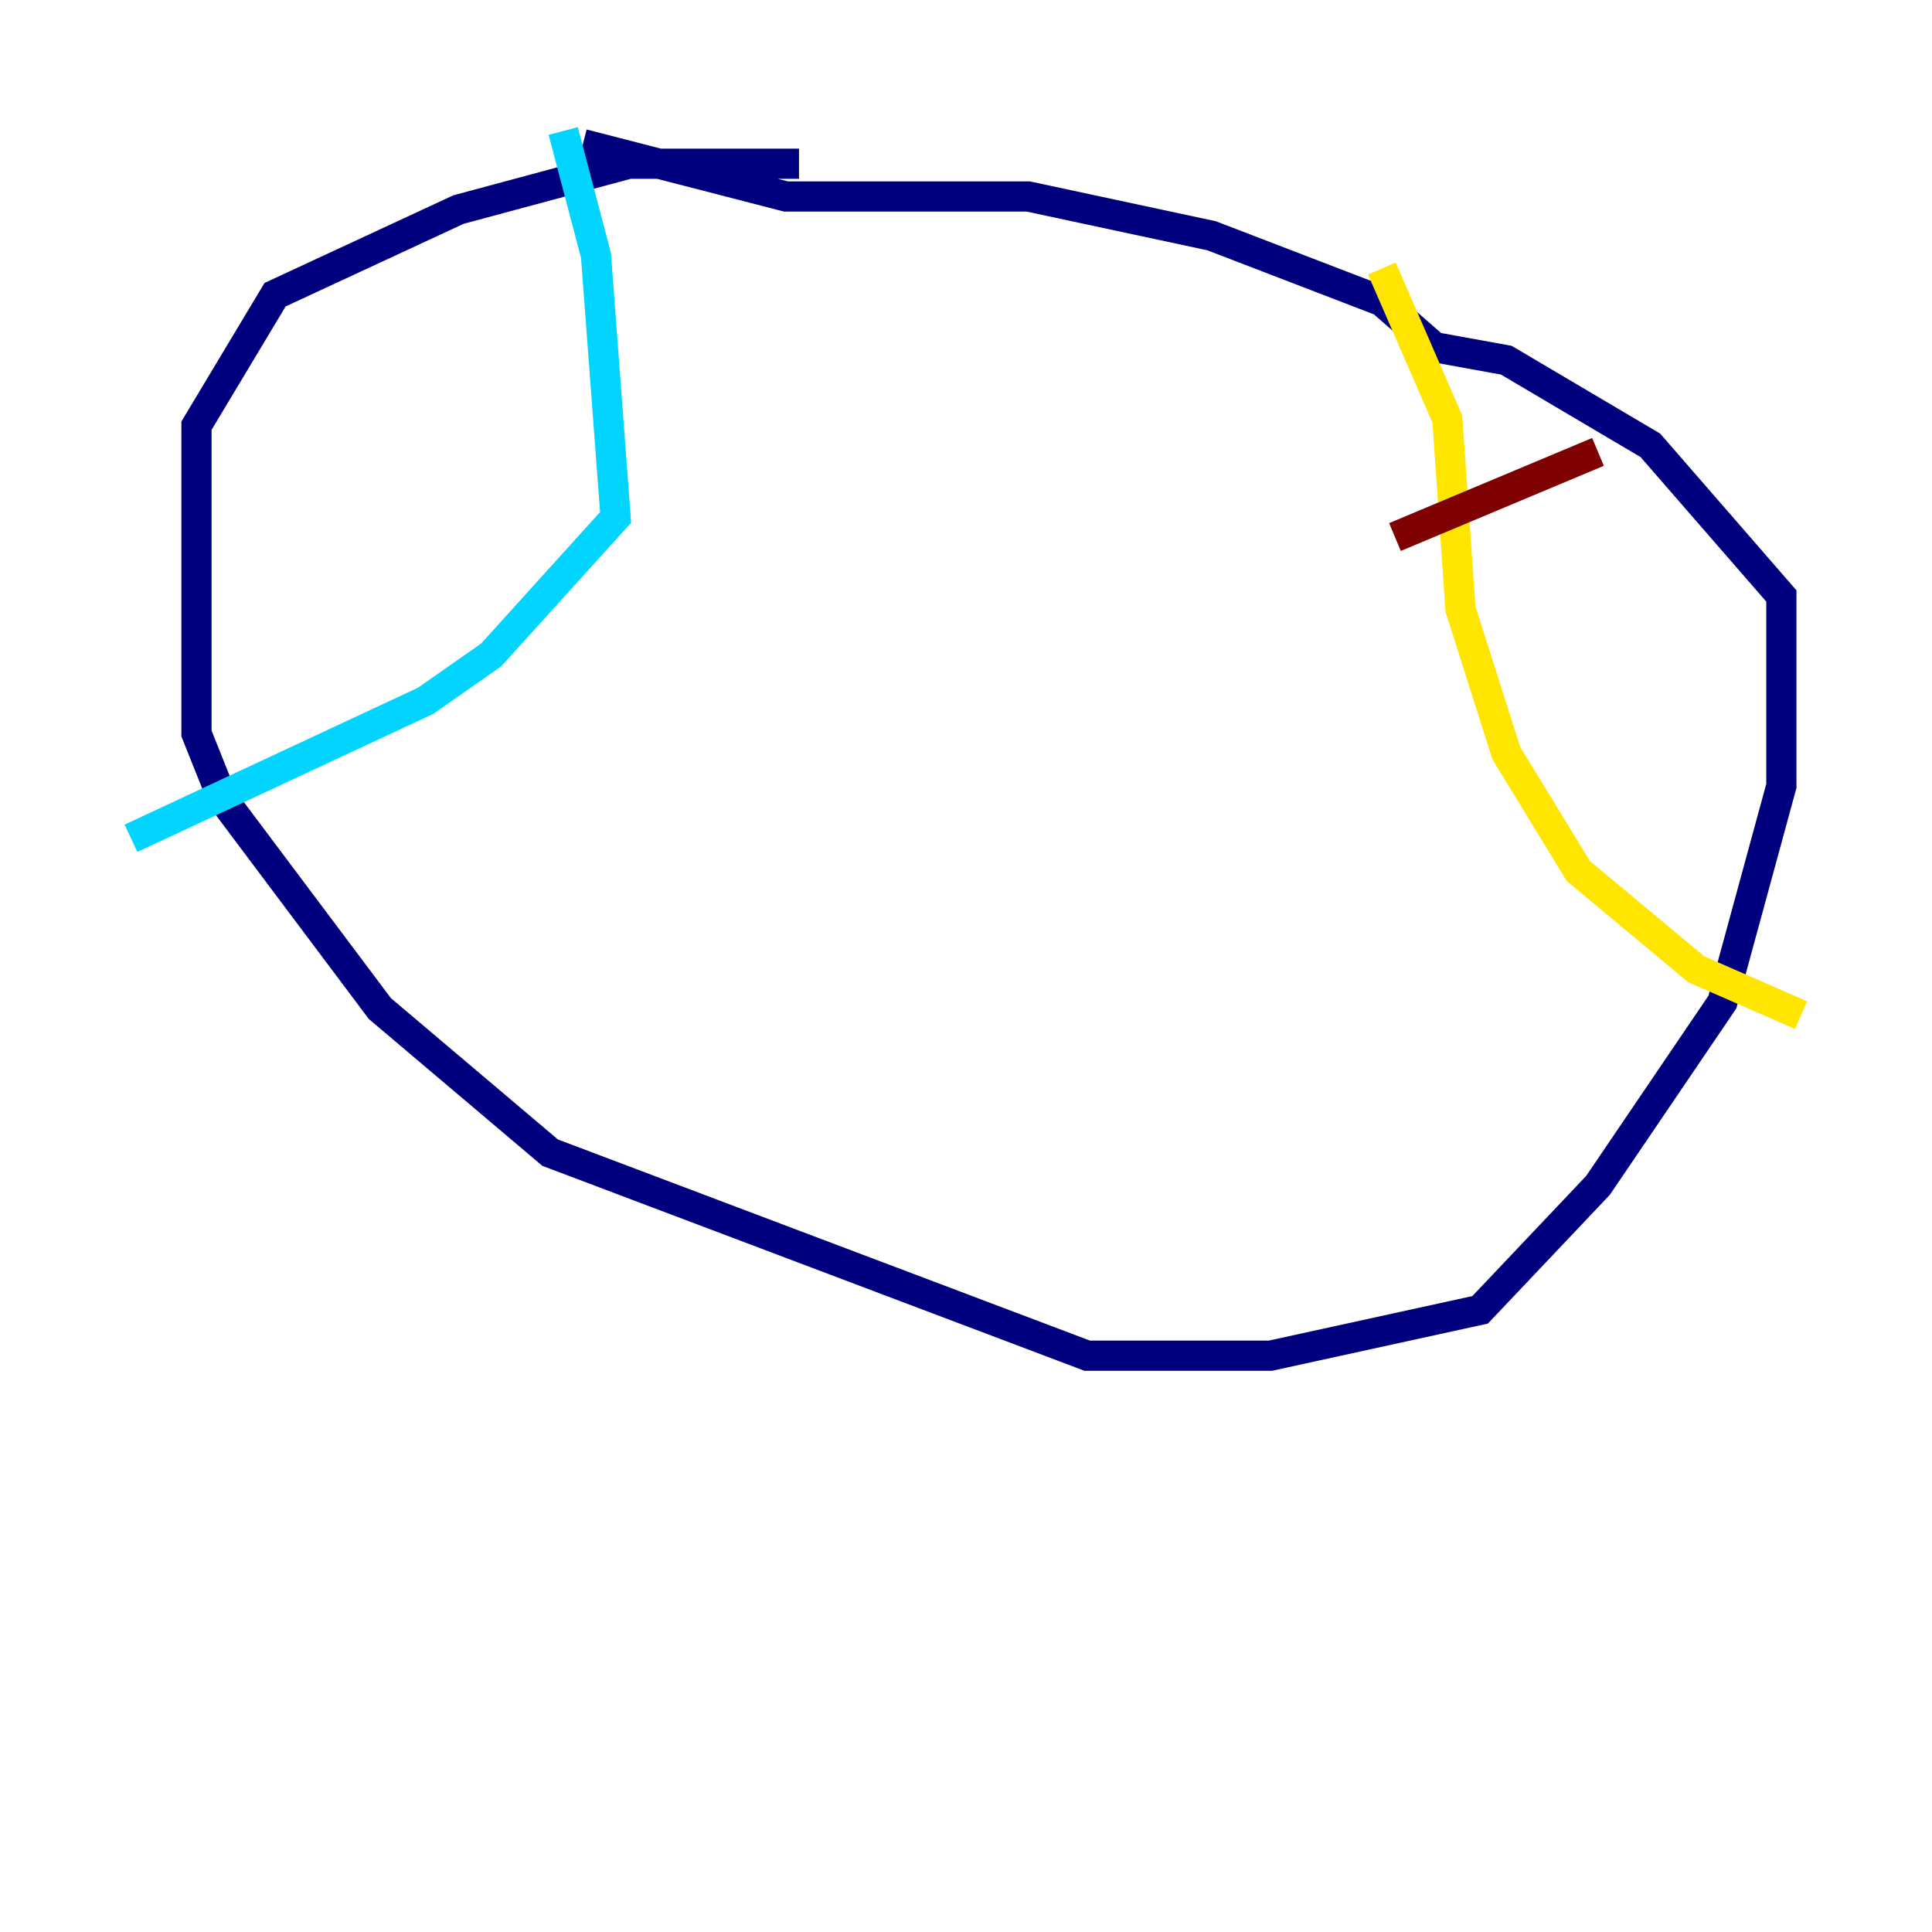 <?xml version="1.0" encoding="utf-8" ?>
<svg baseProfile="tiny" height="128" version="1.2" viewBox="0,0,128,128" width="128" xmlns="http://www.w3.org/2000/svg" xmlns:ev="http://www.w3.org/2001/xml-events" xmlns:xlink="http://www.w3.org/1999/xlink"><defs /><polyline fill="none" points="52.936,10.848 41.654,10.848 30.373,13.885 18.224,19.525 13.017,28.203 13.017,48.597 14.752,52.936 25.166,66.82 36.447,76.366 72.027,89.817 84.176,89.817 98.061,86.78 105.871,78.536 114.115,66.386 118.02,52.068 118.02,39.485 109.342,29.505 99.797,23.864 95.024,22.997 91.552,19.959 80.271,15.62 68.122,13.017 52.068,13.017 38.617,9.546" stroke="#00007f" stroke-width="2" /><polyline fill="none" points="37.315,8.678 39.485,16.922 40.786,34.278 32.542,43.39 28.203,46.427 8.678,55.539" stroke="#00d4ff" stroke-width="2" /><polyline fill="none" points="91.552,17.79 95.891,27.77 96.759,40.352 99.797,49.898 104.57,57.709 112.38,64.217 119.322,67.254" stroke="#ffe500" stroke-width="2" /><polyline fill="none" points="105.871,29.939 92.42,35.58" stroke="#7f0000" stroke-width="2" /></svg>